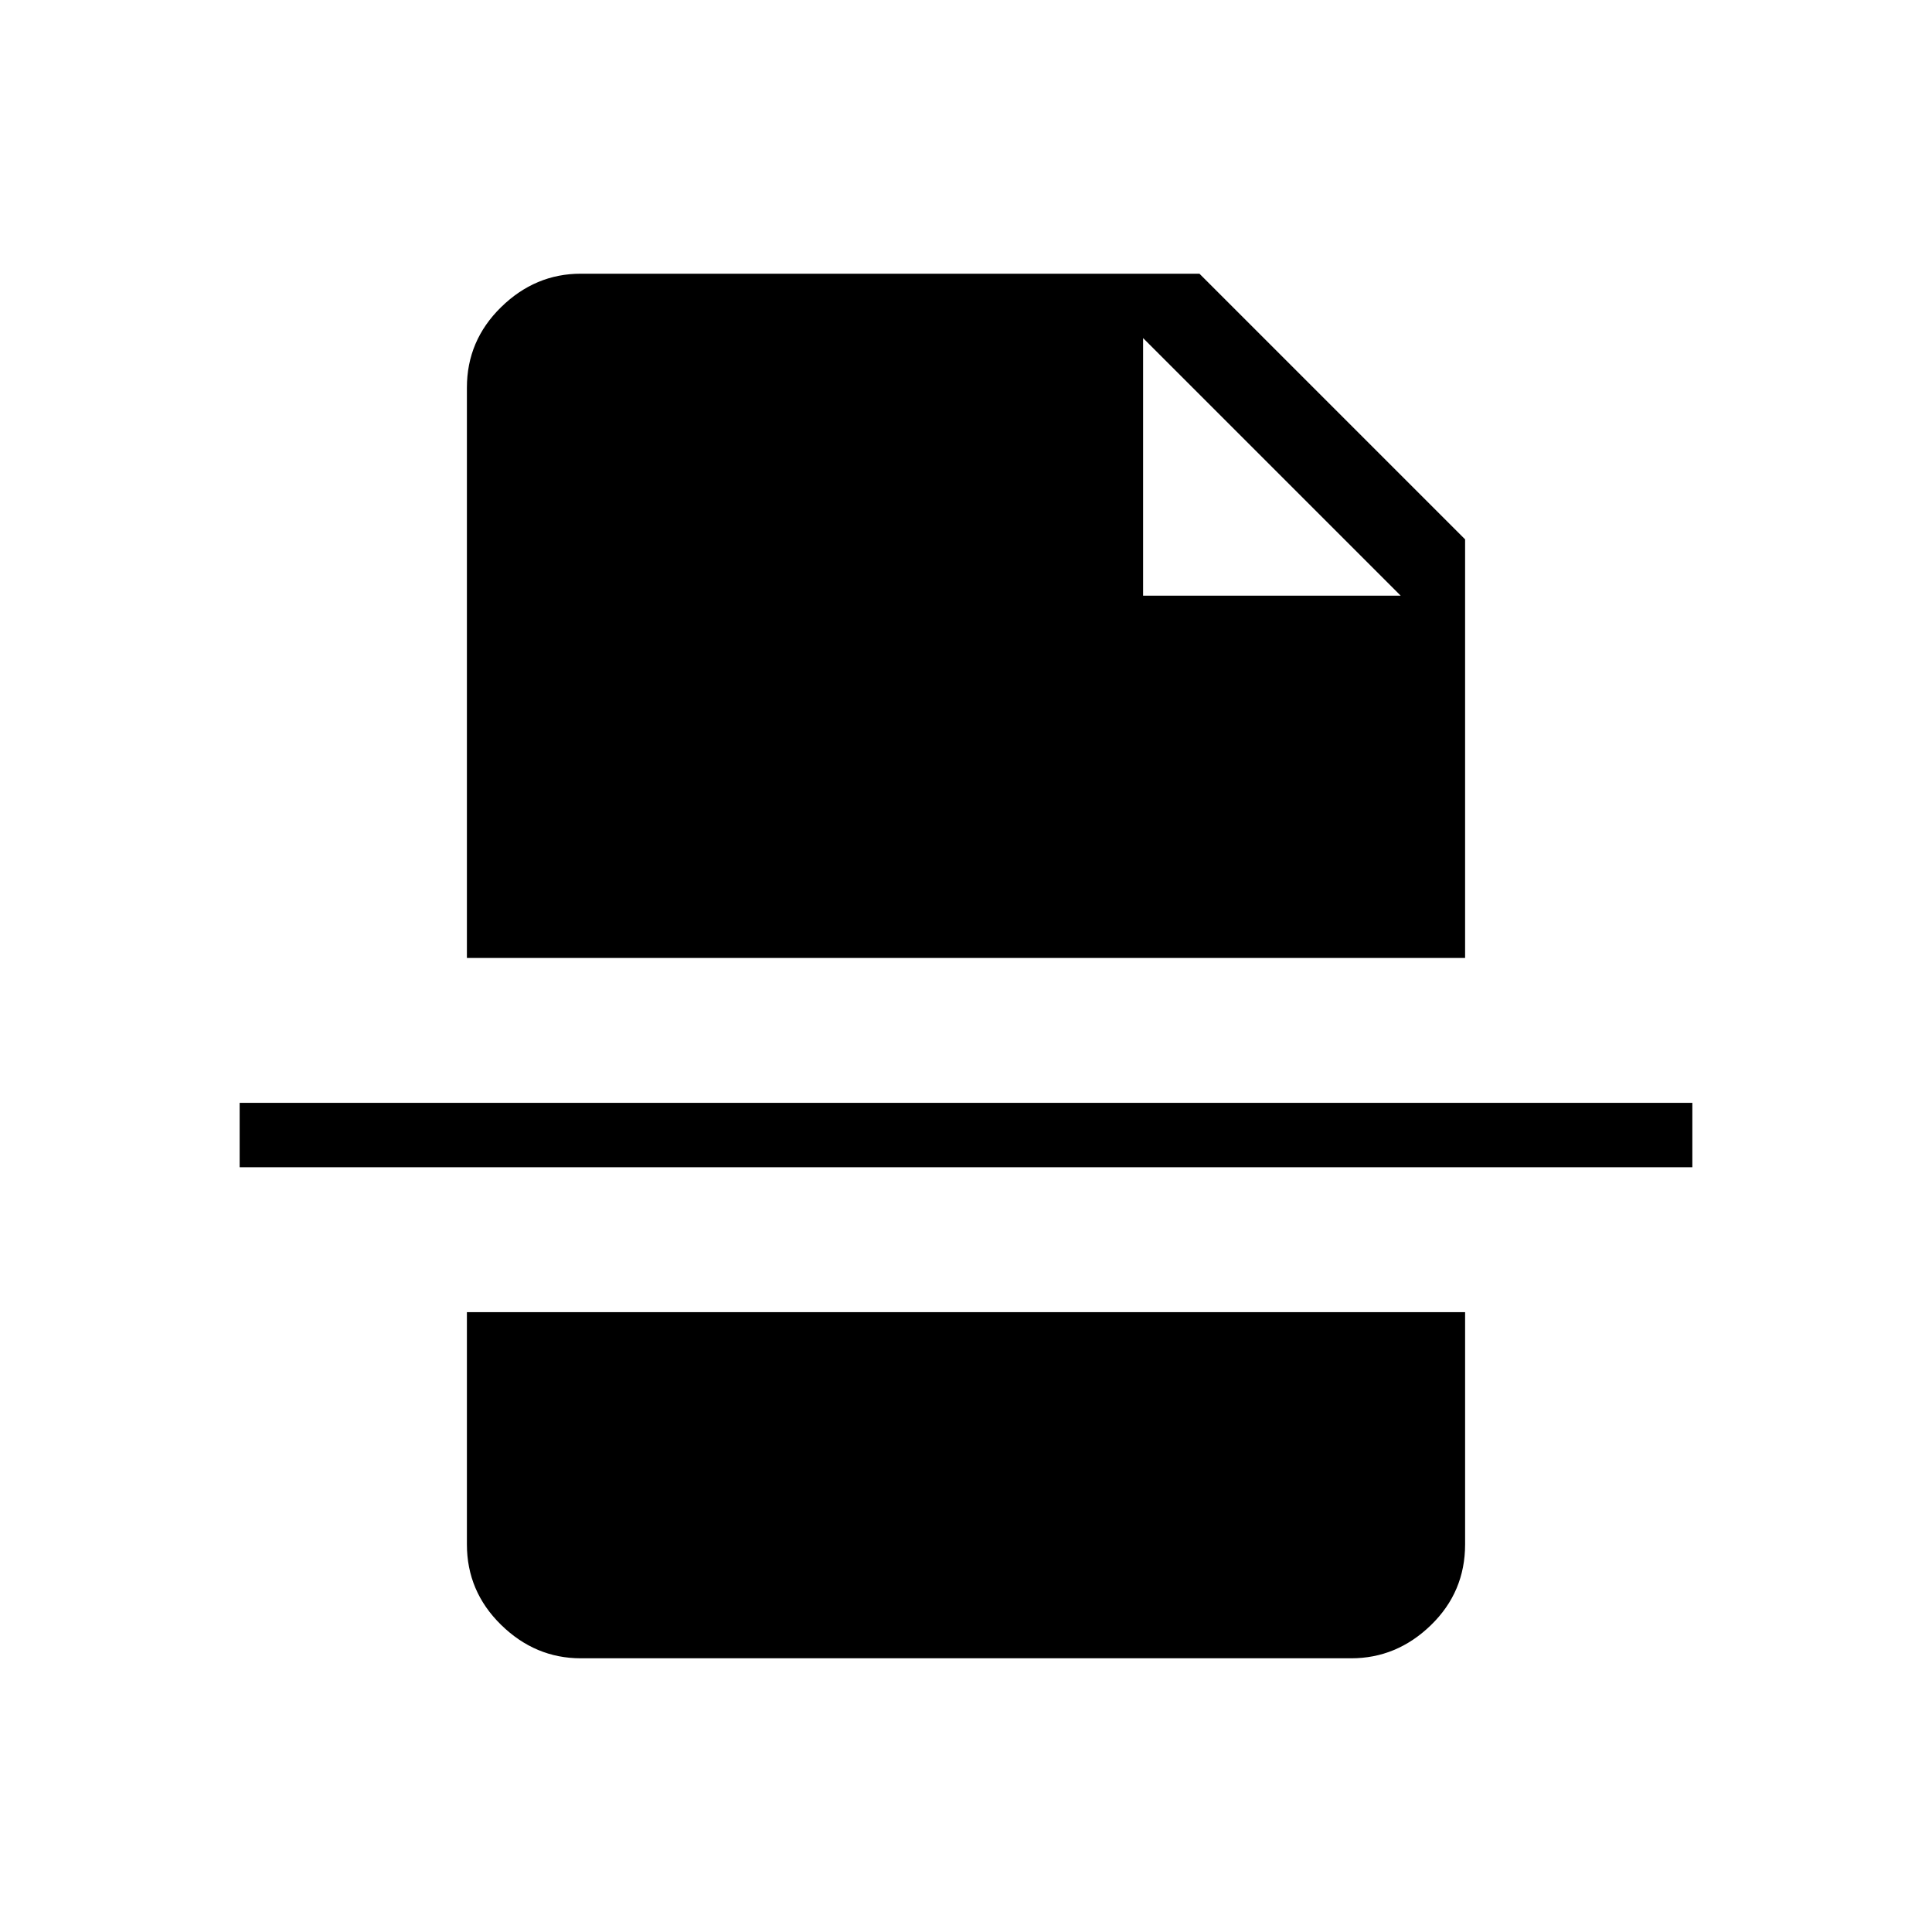 <svg xmlns="http://www.w3.org/2000/svg" height="20" viewBox="0 -960 960 960" width="20"><path d="M568-664h128L568-792v128ZM288.62-136q-22.66 0-39.64-16.63T232-192.62V-308h496v115.38q0 23.66-16.98 40.14T671.38-136H288.62ZM119.08-380v-32h721.84v32H119.08ZM232-484v-283.38q0-23.36 16.98-39.99Q265.96-824 288.62-824H596l132 132v208H232Z"/></svg>